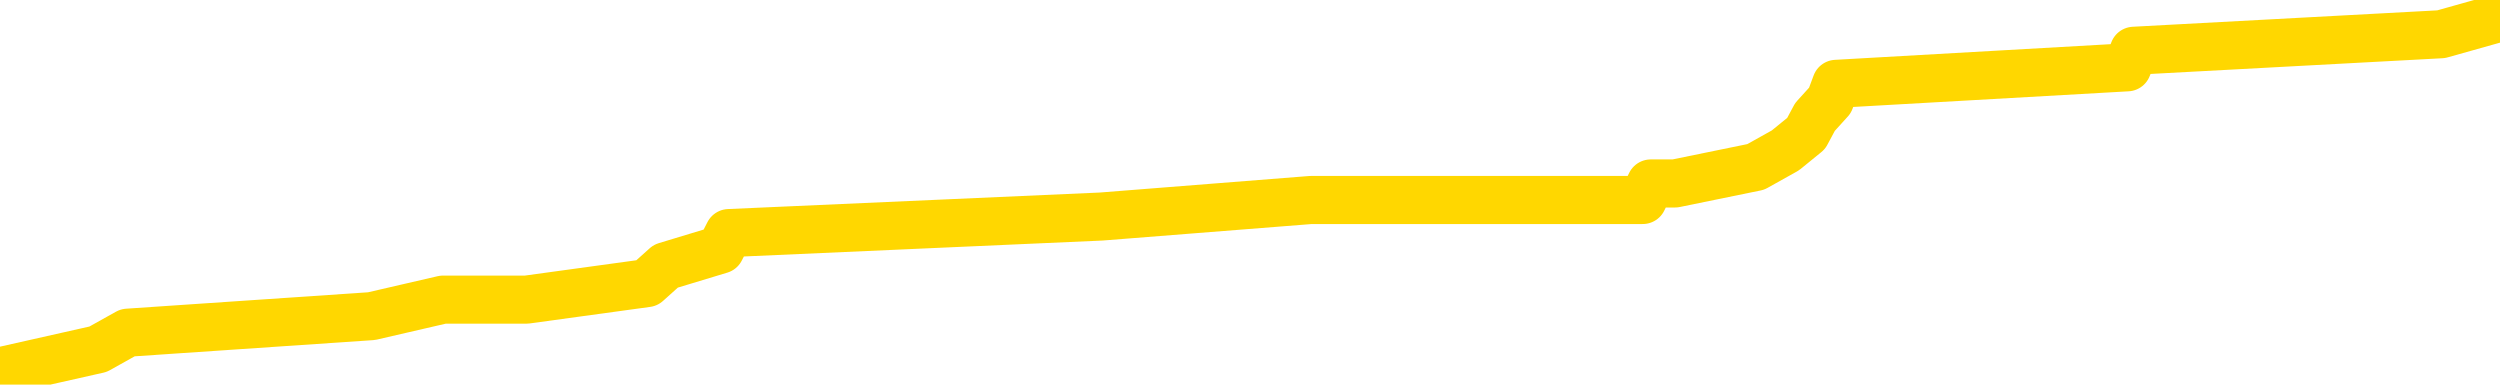 <svg xmlns="http://www.w3.org/2000/svg" version="1.1" viewBox="0 0 6500 1000">
	<path fill="none" stroke="gold" stroke-width="125" stroke-linecap="round" stroke-linejoin="round" d="M0 8196  L-72390 8196 L-72206 8153 L-71716 8066 L-71422 8023 L-71111 7937 L-70876 7894 L-70823 7808 L-70764 7721 L-70610 7678 L-70570 7592 L-70437 7549 L-70145 7506 L-69604 7506 L-68994 7463 L-68946 7463 L-68306 7420 L-68273 7420 L-67747 7420 L-67614 7376 L-67224 7290 L-66896 7204 L-66779 7118 L-66568 7031 L-65851 7031 L-65281 6988 L-65174 6988 L-64999 6945 L-64778 6859 L-64376 6816 L-64350 6730 L-63423 6643 L-63335 6557 L-63253 6471 L-63183 6385 L-62885 6341 L-62733 6255 L-60843 6298 L-60742 6298 L-60480 6298 L-60186 6341 L-60045 6255 L-59796 6255 L-59761 6212 L-59602 6169 L-59139 6083 L-58886 6040 L-58673 5953 L-58422 5910 L-58073 5867 L-57146 5781 L-57052 5695 L-56641 5652 L-55471 5565 L-54282 5522 L-54189 5436 L-54162 5350 L-53896 5263 L-53597 5177 L-53468 5091 L-53431 5005 L-52616 5005 L-52232 5048 L-51172 5091 L-51110 5091 L-50845 5953 L-50374 6773 L-50182 7592 L-49918 8411 L-49581 8368 L-49445 8325 L-48990 8282 L-48247 8239 L-48229 8196 L-48064 8109 L-47996 8109 L-47480 8066 L-46451 8066 L-46255 8023 L-45766 7980 L-45404 7937 L-44996 7937 L-44610 7980 L-42906 7980 L-42808 7980 L-42737 7980 L-42675 7980 L-42491 7937 L-42154 7937 L-41514 7894 L-41437 7851 L-41376 7851 L-41189 7808 L-41110 7808 L-40932 7764 L-40913 7721 L-40683 7721 L-40295 7678 L-39407 7678 L-39367 7635 L-39279 7592 L-39252 7506 L-38244 7463 L-38094 7376 L-38070 7333 L-37937 7290 L-37897 7247 L-36639 7204 L-36581 7204 L-36041 7161 L-35989 7161 L-35942 7161 L-35547 7118 L-35407 7075 L-35207 7031 L-35061 7031 L-34896 7031 L-34620 7075 L-34261 7075 L-33708 7031 L-33063 6988 L-32805 6902 L-32651 6859 L-32250 6816 L-32210 6773 L-32089 6730 L-32027 6773 L-32013 6773 L-31920 6773 L-31627 6730 L-31475 6557 L-31145 6471 L-31067 6385 L-30991 6341 L-30764 6212 L-30698 6126 L-30470 6040 L-30418 5953 L-30253 5910 L-29247 5867 L-29064 5824 L-28513 5781 L-28120 5695 L-27723 5652 L-26872 5565 L-26794 5522 L-26215 5479 L-25774 5479 L-25533 5436 L-25375 5436 L-24975 5350 L-24954 5350 L-24509 5307 L-24104 5263 L-23968 5177 L-23793 5091 L-23656 5005 L-23406 4918 L-22406 4875 L-22324 4832 L-22189 4789 L-22150 4746 L-21260 4703 L-21045 4660 L-20601 4617 L-20484 4573 L-20427 4530 L-19751 4530 L-19650 4487 L-19622 4487 L-18280 4444 L-17874 4401 L-17835 4358 L-16906 4315 L-16808 4272 L-16675 4228 L-16271 4185 L-16245 4142 L-16152 4099 L-15936 4056 L-15524 3970 L-14371 3884 L-14079 3797 L-14051 3711 L-13442 3668 L-13192 3582 L-13173 3539 L-12243 3495 L-12192 3409 L-12069 3366 L-12052 3280 L-11896 3237 L-11721 3150 L-11584 3107 L-11528 3064 L-11420 3021 L-11335 2978 L-11101 2935 L-11026 2892 L-10718 2849 L-10600 2805 L-10430 2762 L-10339 2719 L-10237 2719 L-10213 2676 L-10136 2676 L-10038 2590 L-9671 2547 L-9567 2504 L-9063 2460 L-8611 2417 L-8573 2374 L-8549 2331 L-8508 2288 L-8380 2245 L-8279 2202 L-7837 2159 L-7555 2115 L-6963 2072 L-6832 2029 L-6558 1943 L-6405 1900 L-6252 1857 L-6167 1771 L-6089 1727 L-5903 1684 L-5853 1684 L-5825 1641 L-5746 1598 L-5722 1555 L-5439 1469 L-4835 1382 L-3840 1339 L-3542 1296 L-2808 1253 L-2563 1210 L-2474 1167 L-1896 1124 L-1198 1081 L-446 1037 L-127 994 L255 908 L332 865 L966 822 L1152 779 L1240 779 L1369 779 L1682 736 L1731 692 L1873 649 L1895 606 L2863 563 L3408 520 L3886 520 L3947 520 L4271 520 L4292 477 L4355 477 L4565 434 L4642 391 L4696 347 L4719 304 L4758 261 L4774 218 L5531 175 L5548 132 L6347 89 L6500 46" />
</svg>
